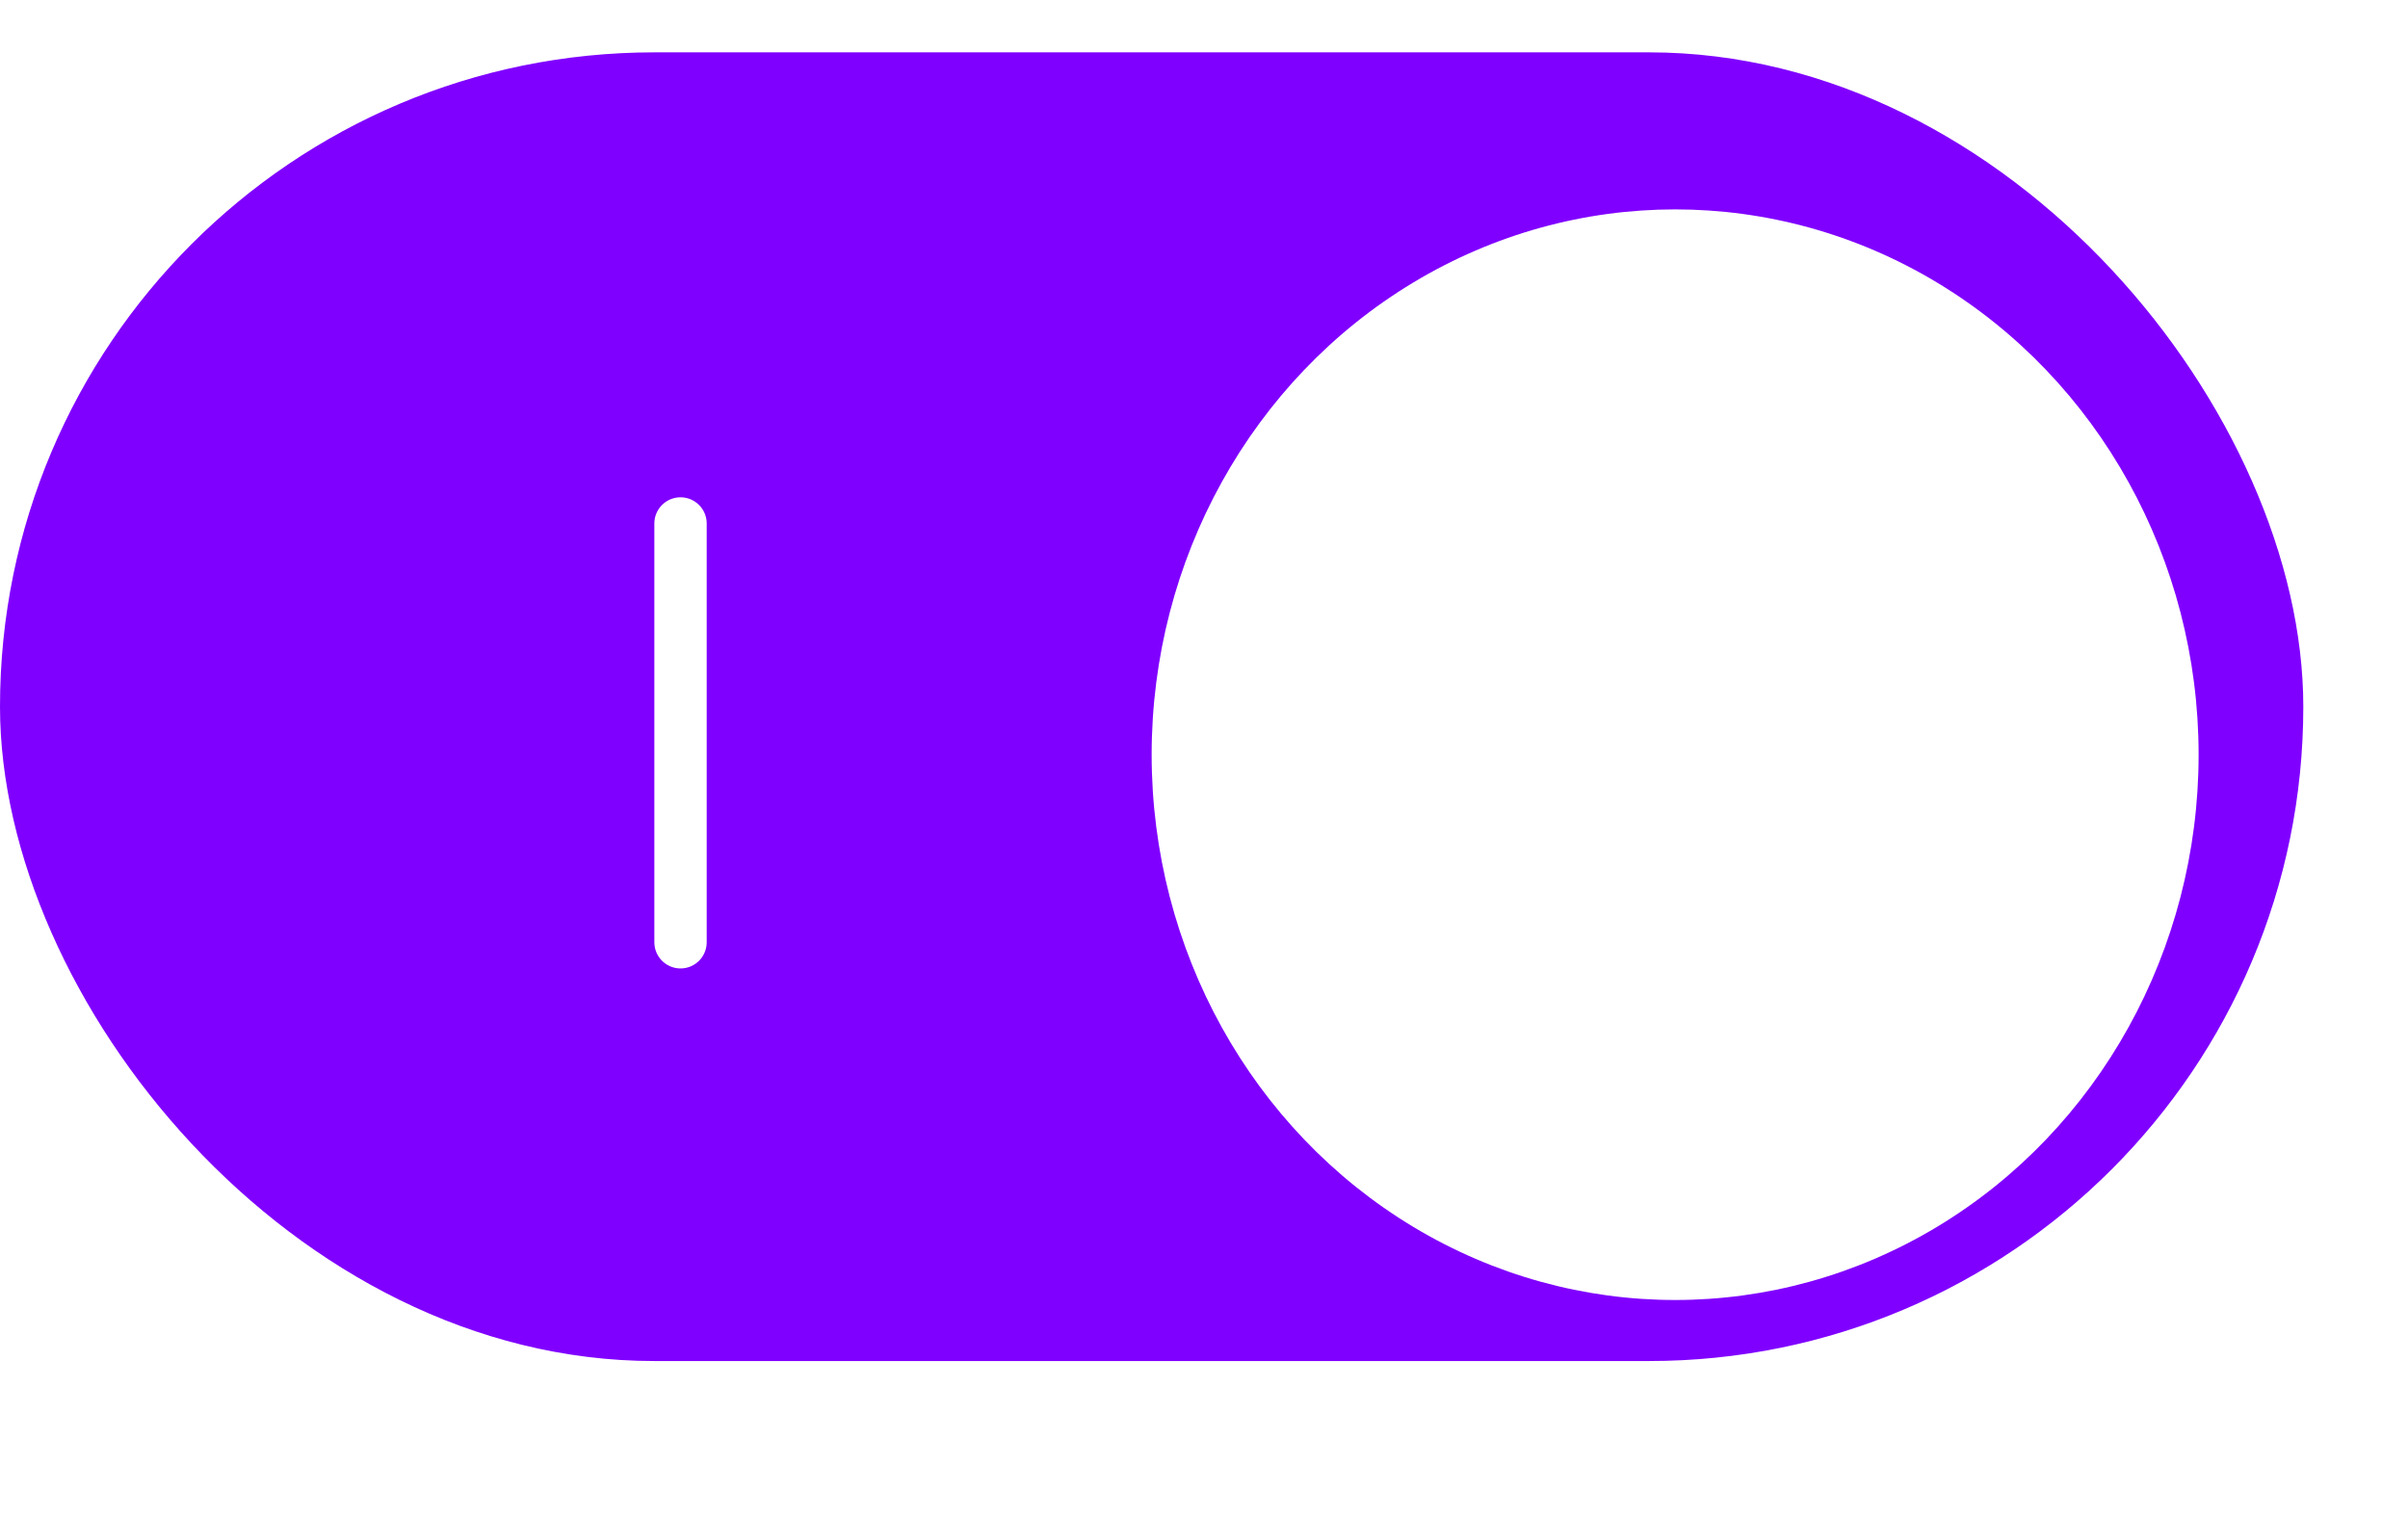 <svg width="46" height="29" viewBox="0 0 46 29" fill="none" xmlns="http://www.w3.org/2000/svg">
<rect y="1" width="44" height="25" rx="12.5" fill="#8000FF"/>
<path d="M13 10L13 18" stroke="white" stroke-linecap="round"/>
<g filter="url(#filter0_d_952_5379)">
<ellipse cx="32" cy="13.417" rx="10" ry="10.417" fill="white"/>
</g>
<defs>
<filter id="filter0_d_952_5379" x="18" y="0" width="28" height="28.833" filterUnits="userSpaceOnUse" color-interpolation-filters="sRGB">
<feFlood flood-opacity="0" result="BackgroundImageFix"/>
<feColorMatrix in="SourceAlpha" type="matrix" values="0 0 0 0 0 0 0 0 0 0 0 0 0 0 0 0 0 0 127 0" result="hardAlpha"/>
<feOffset dy="1"/>
<feGaussianBlur stdDeviation="2"/>
<feComposite in2="hardAlpha" operator="out"/>
<feColorMatrix type="matrix" values="0 0 0 0 0 0 0 0 0 0 0 0 0 0 0 0 0 0 0.1 0"/>
<feBlend mode="normal" in2="BackgroundImageFix" result="effect1_dropShadow_952_5379"/>
<feBlend mode="normal" in="SourceGraphic" in2="effect1_dropShadow_952_5379" result="shape"/>
</filter>
</defs>
</svg>
